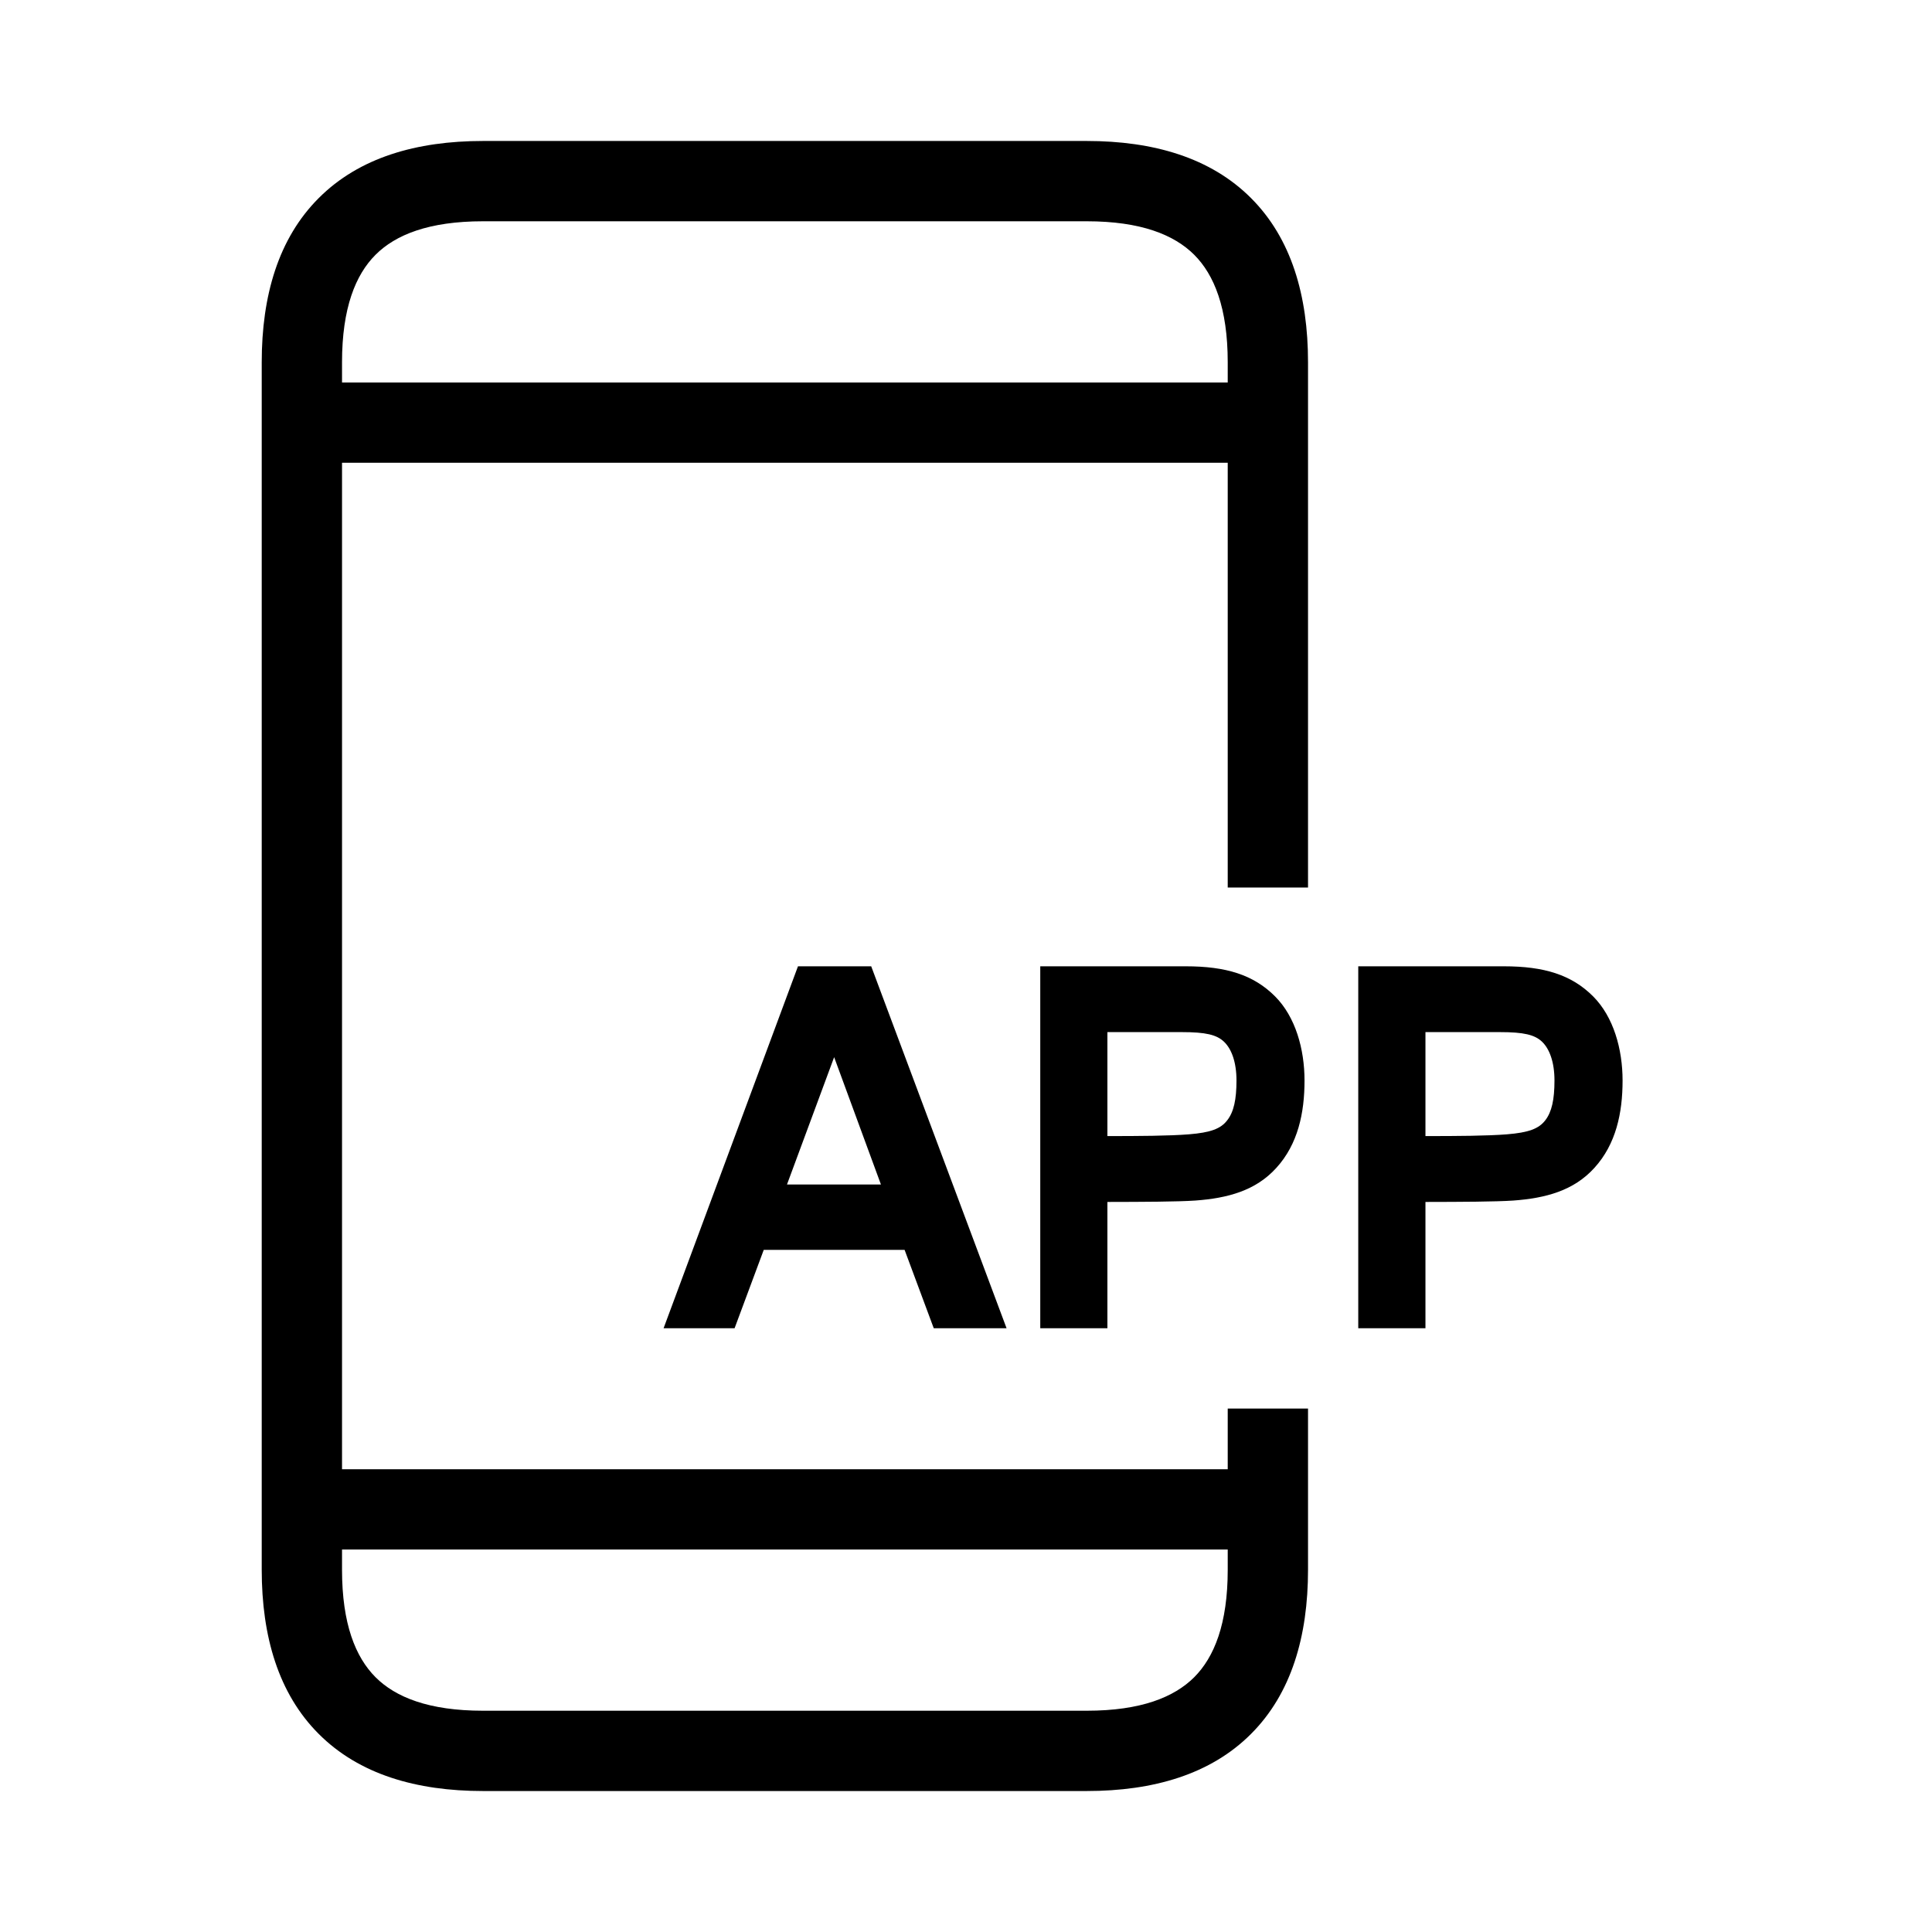 <svg width="48" height="48" viewBox="0 0 32 32" xmlns="http://www.w3.org/2000/svg"><path d="M21.665 6V14.7H20.335V7.665L5.665 7.665V24.335H20.335V23.33H21.665V26C21.665 27.102 21.389 28.052 20.72 28.72C20.052 29.389 19.102 29.665 18 29.665H8C6.897 29.665 5.948 29.389 5.28 28.72C4.611 28.052 4.335 27.102 4.335 26V6C4.335 4.897 4.611 3.948 5.28 3.28C5.948 2.611 6.897 2.335 8 2.335H18C19.102 2.335 20.052 2.611 20.72 3.28C21.389 3.948 21.665 4.897 21.665 6ZM6.22 4.22C5.889 4.551 5.665 5.102 5.665 6V6.335L20.335 6.335V6C20.335 5.102 20.111 4.551 19.78 4.22C19.448 3.889 18.898 3.665 18 3.665H8C7.102 3.665 6.551 3.889 6.22 4.22ZM5.665 26C5.665 26.898 5.889 27.448 6.22 27.78C6.551 28.111 7.102 28.335 8 28.335H18C18.898 28.335 19.448 28.111 19.78 27.78C20.111 27.448 20.335 26.898 20.335 26V25.665H5.665V26Z" fill="#000000" class="bmwfcol"/><path d="M14.43 16.005H13.217L10.991 22H12.167L12.65 20.702H14.983L15.466 22H16.672L14.43 16.005ZM14.591 19.619H13.035L13.816 17.51L14.591 19.619Z" fill="#000000" class="bmwfcol"/><path d="M24.909 16.005H22.497V22H23.61V19.908C24.207 19.907 24.762 19.905 25.064 19.885C25.602 19.846 26.066 19.721 26.407 19.345C26.767 18.951 26.875 18.432 26.875 17.897C26.875 17.378 26.726 16.842 26.386 16.502C26.03 16.146 25.577 16.005 24.909 16.005ZM23.61 18.817V17.095H24.842C25.237 17.095 25.42 17.138 25.542 17.255C25.665 17.373 25.747 17.592 25.747 17.897C25.747 18.213 25.702 18.416 25.596 18.554L25.595 18.555C25.488 18.696 25.317 18.759 24.959 18.788C24.632 18.814 24.135 18.817 23.61 18.817Z" fill="#000000" class="bmwfcol"/><path d="M19.641 16.005H17.23V22H18.342V19.908C18.939 19.907 19.494 19.905 19.796 19.885C20.335 19.846 20.798 19.721 21.139 19.345C21.499 18.951 21.607 18.432 21.607 17.897C21.607 17.378 21.458 16.842 21.118 16.502C20.762 16.146 20.309 16.005 19.641 16.005ZM18.342 18.817V17.095H19.574C19.969 17.095 20.152 17.138 20.274 17.255C20.398 17.373 20.48 17.592 20.48 17.897C20.48 18.213 20.435 18.416 20.328 18.554L20.327 18.555C20.221 18.696 20.049 18.759 19.692 18.788C19.364 18.814 18.867 18.817 18.342 18.817Z" fill="#000000" class="bmwfcol"/><title>remote_app_lt_48</title></svg>